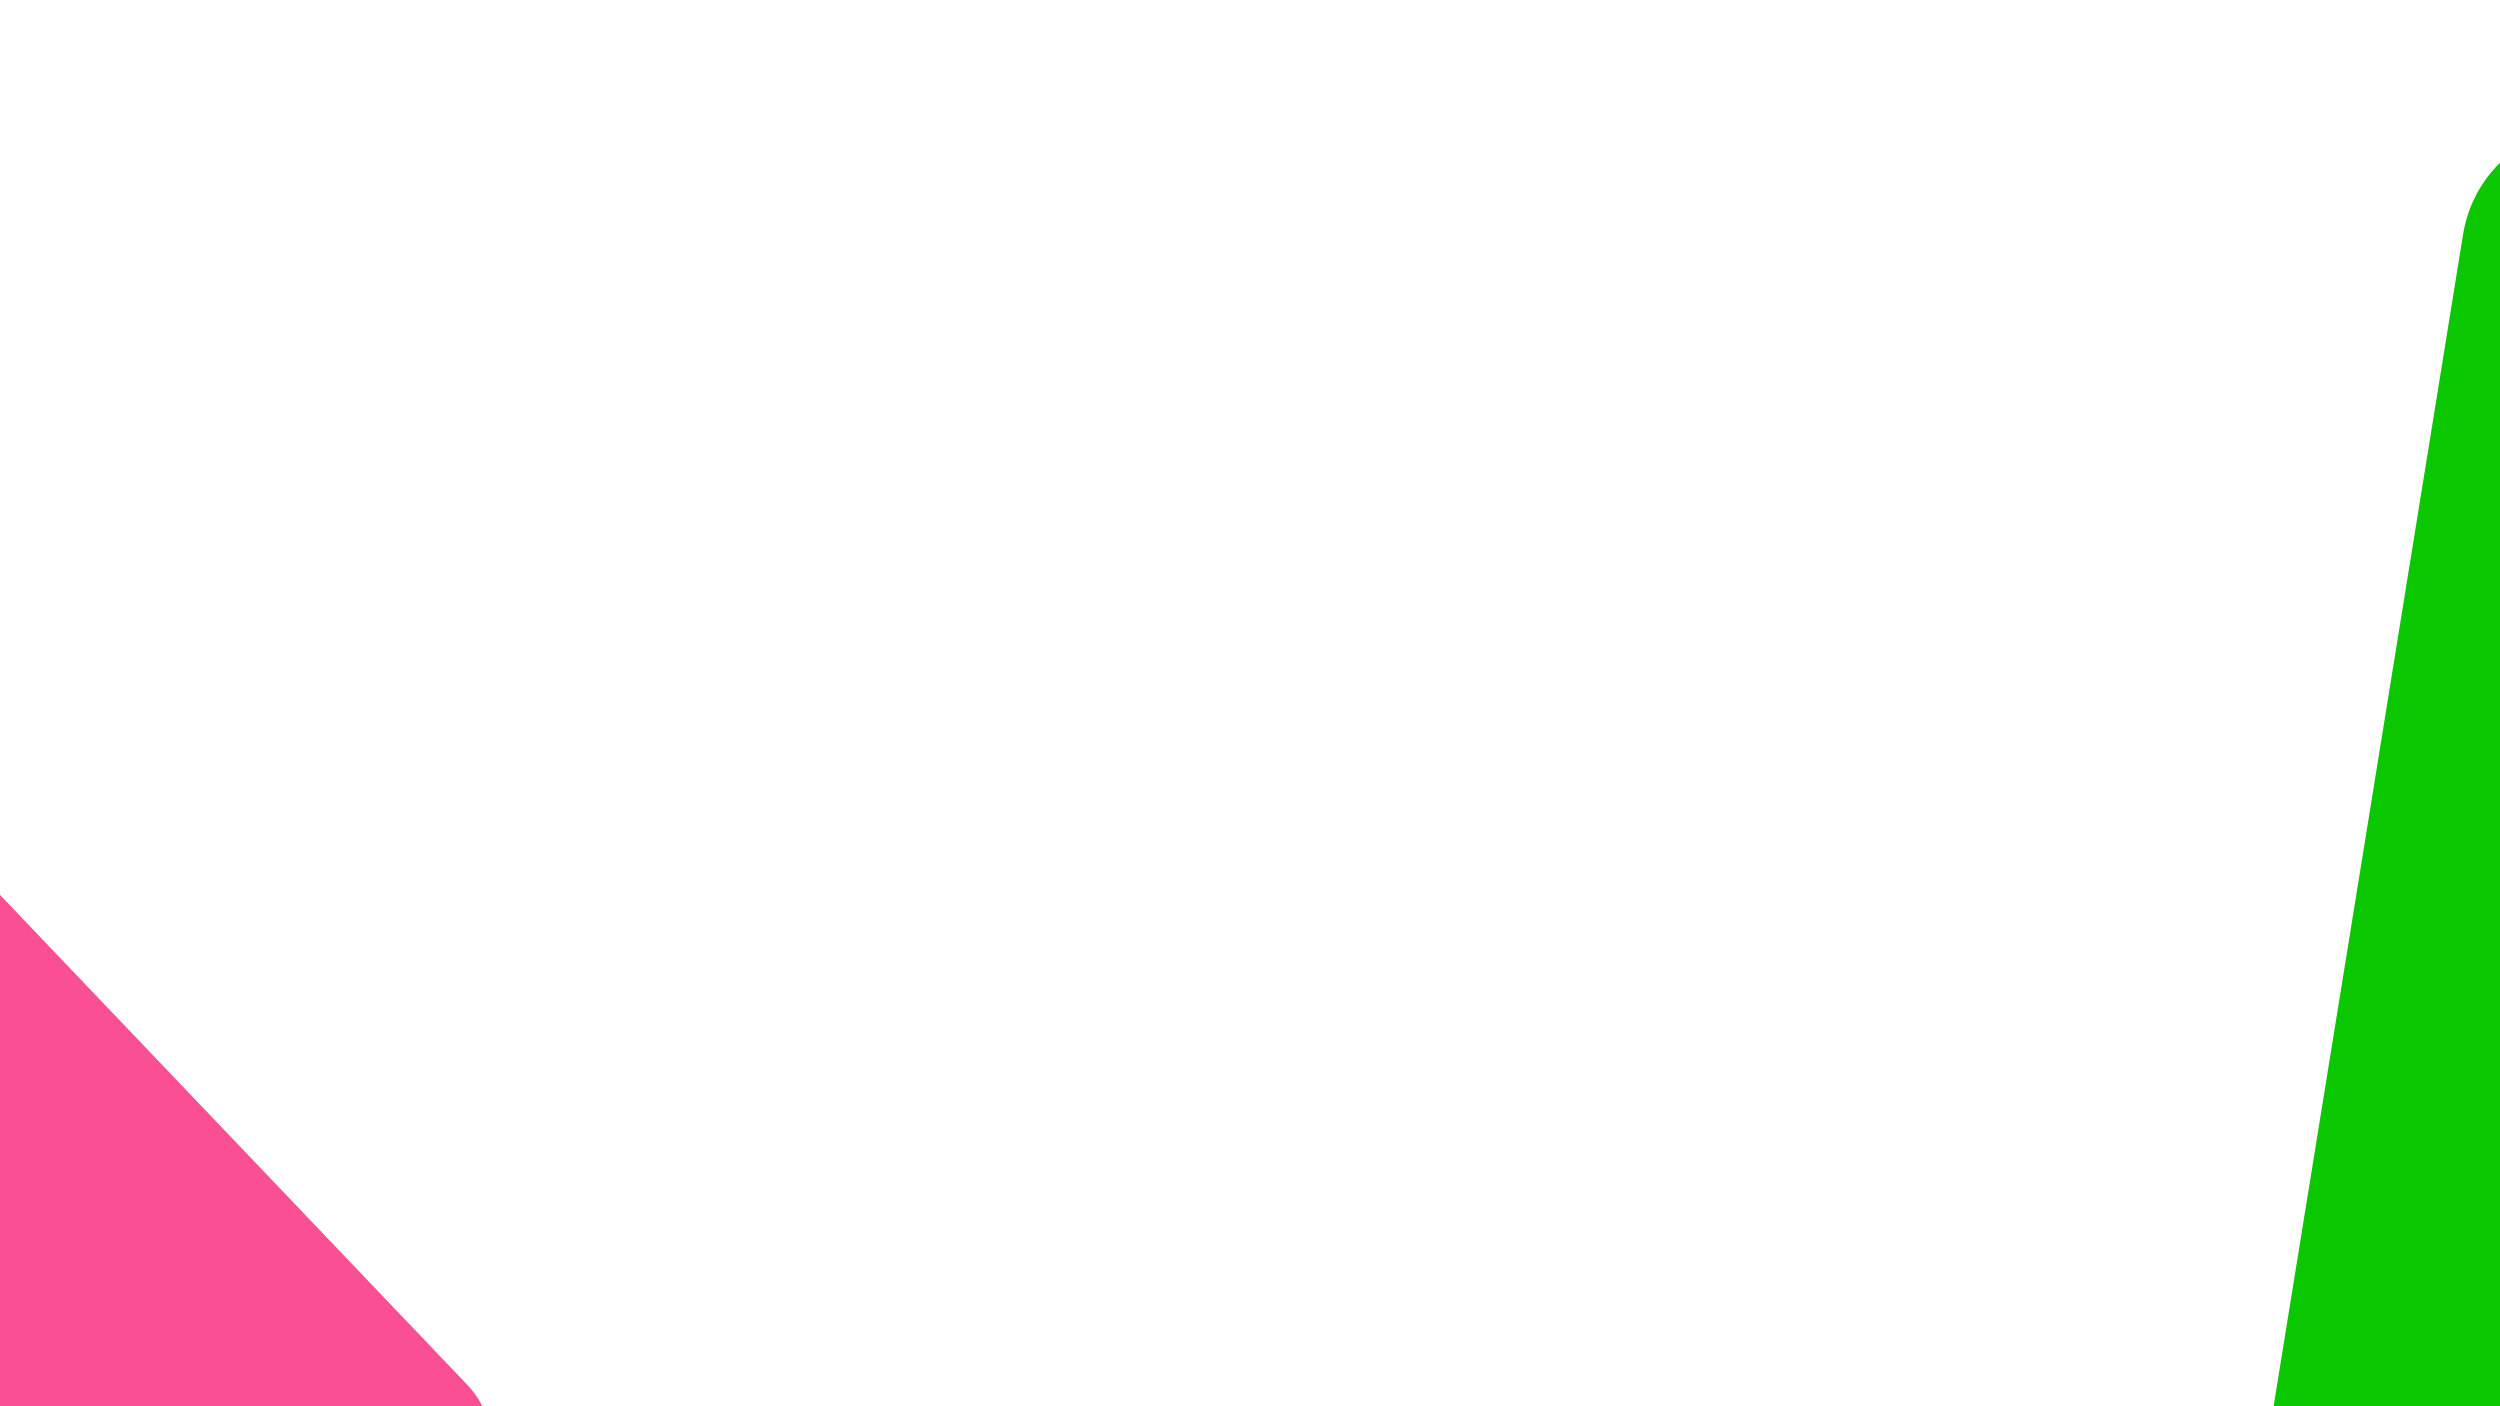 <svg id="Layer_1" data-name="Layer 1" xmlns="http://www.w3.org/2000/svg" viewBox="0 0 1920 1080"><defs><style>.cls-1{fill:#fb4f93;}.cls-2{fill:#0ac700;}</style></defs><path class="cls-1" d="M358.93,1063.59-83.76,599.44c-34.77-36.46-96-21.6-110.17,26.75l-180.61,615.45c-14.19,48.35,29.28,93.93,78.25,82L327,1172.37C376,1160.49,393.71,1100.05,358.93,1063.59Z"/><path class="cls-2" d="M1891.58,180.33l-156.36,967.12c-12.28,76,62.29,136.76,134.23,109.41L2785.18,908.7c71.94-27.35,87.3-122.32,27.64-170.94l-759.38-619C1993.79,70.16,1903.86,104.35,1891.58,180.33Z"/></svg>